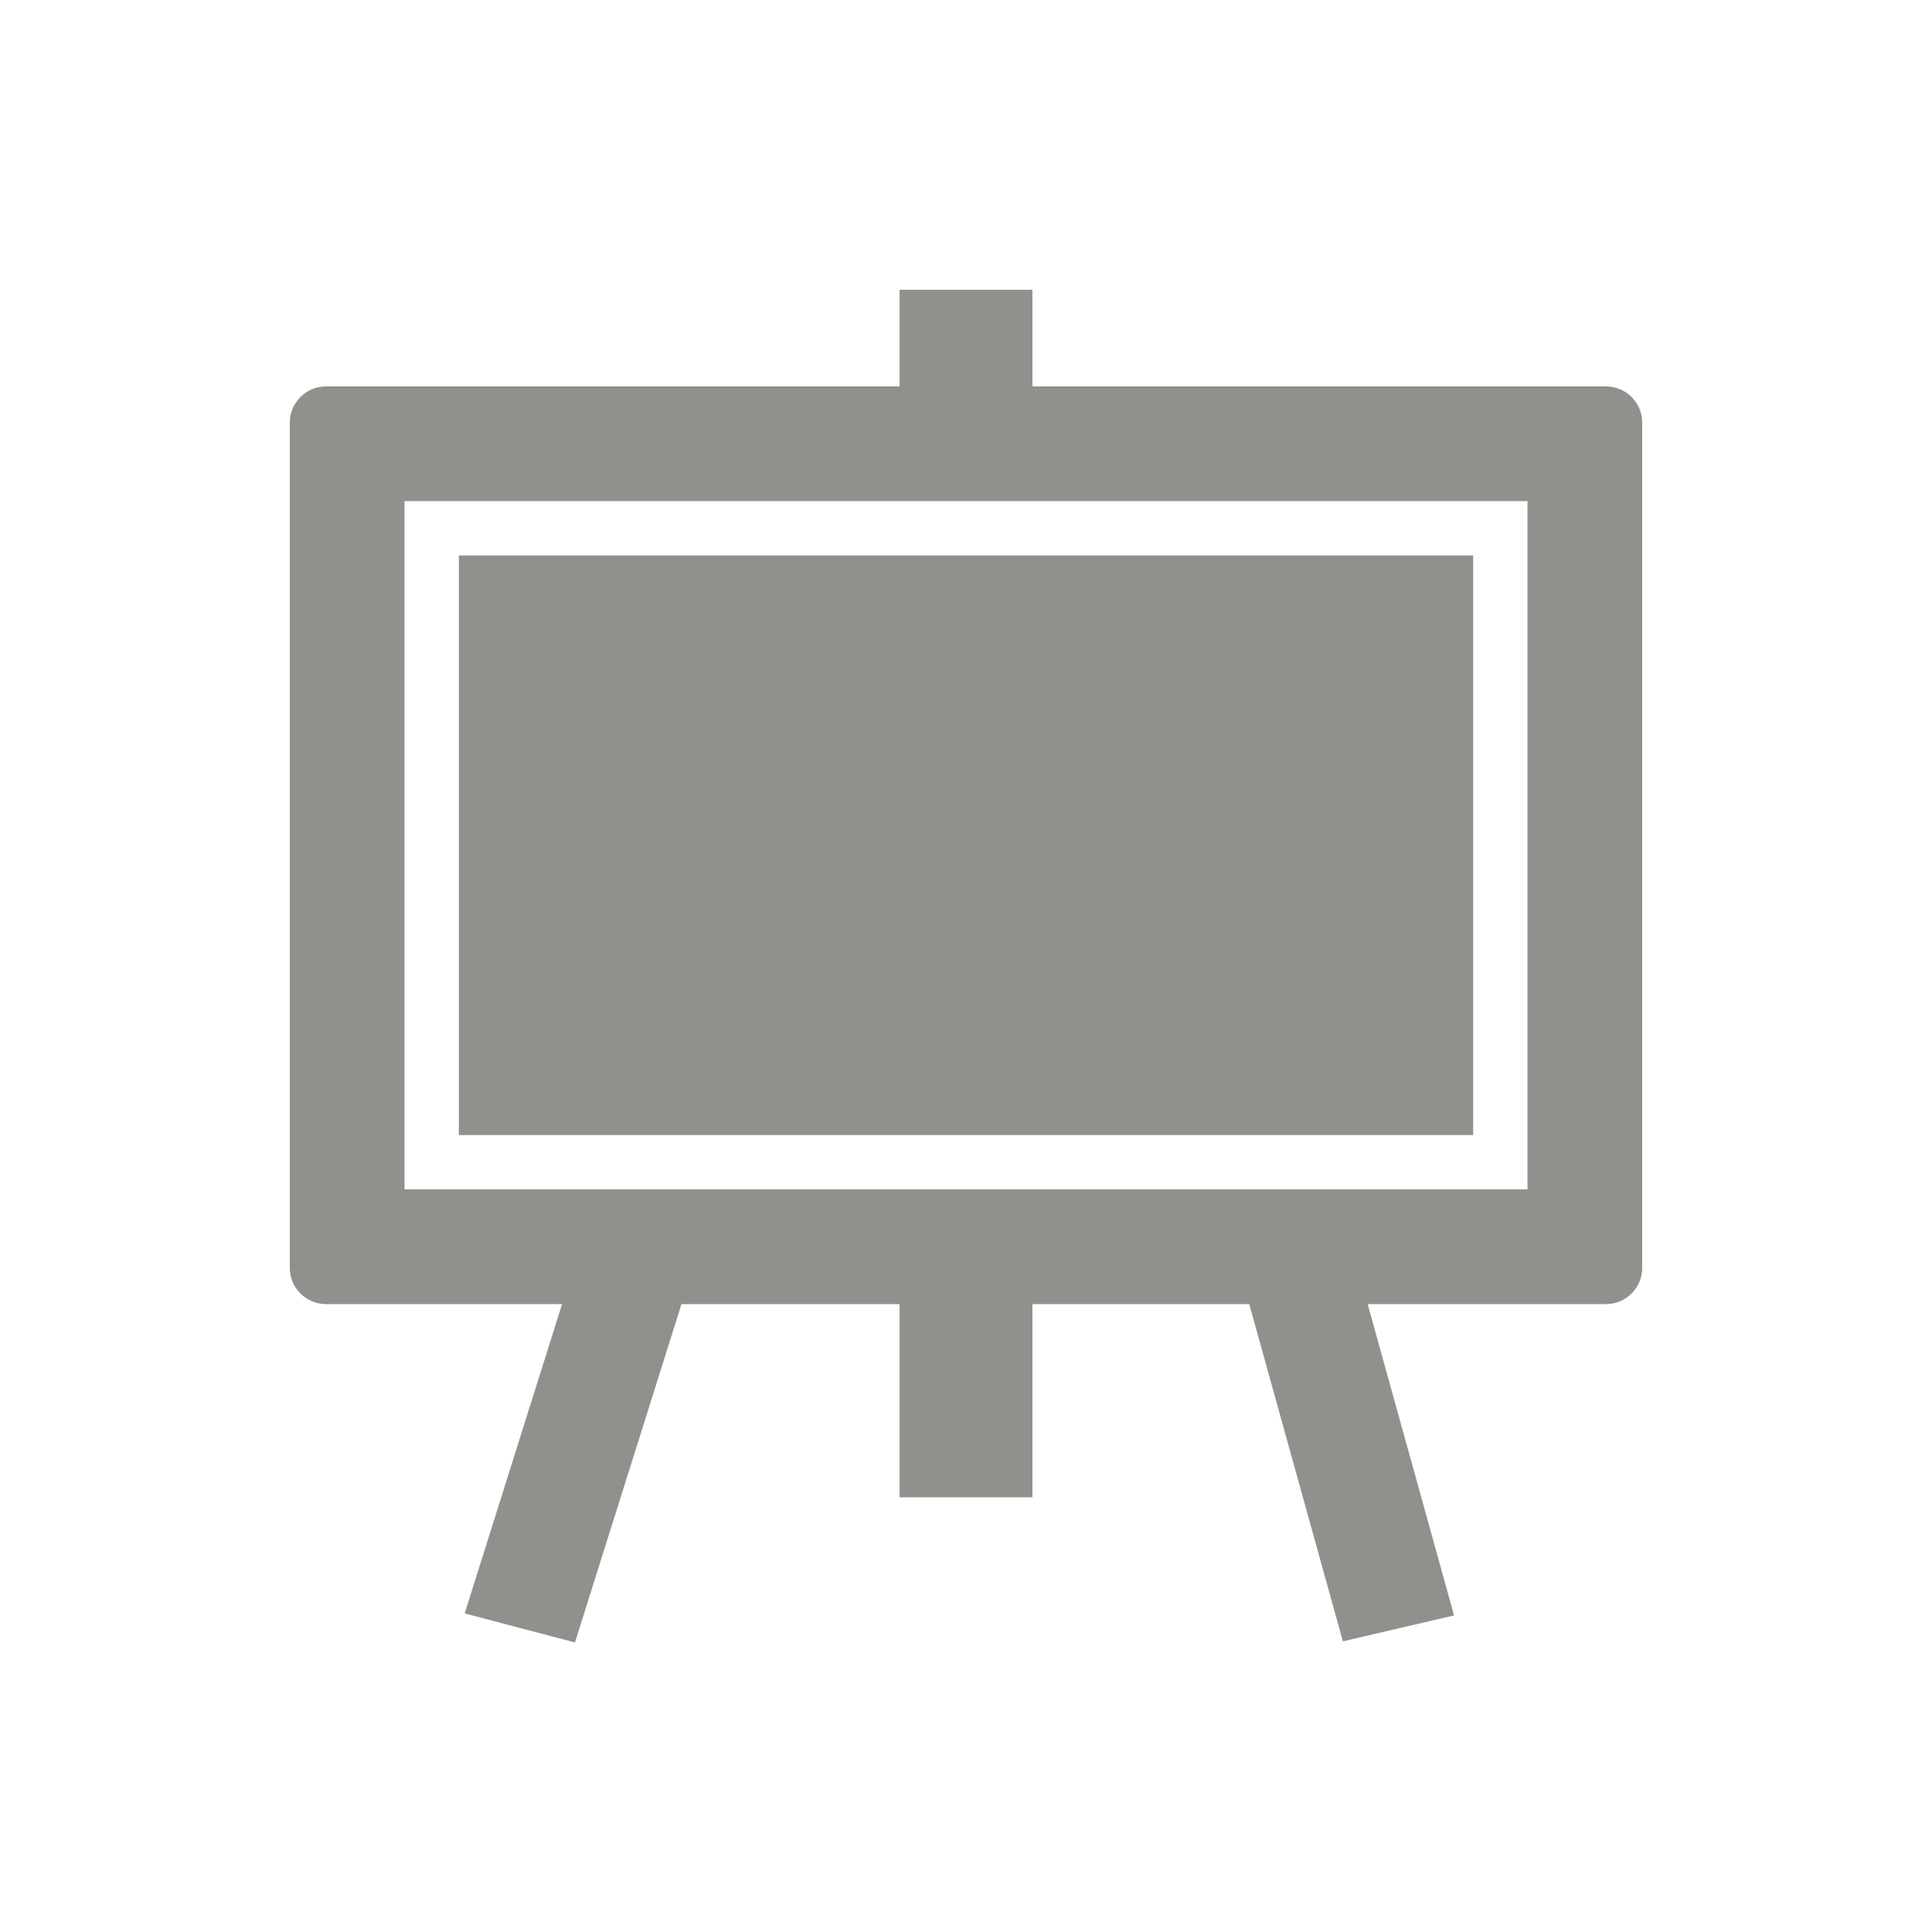 <!-- Generated by IcoMoon.io -->
<svg version="1.1" xmlns="http://www.w3.org/2000/svg" width="40" height="40" viewBox="0 0 40 40">
<title>io-easel-sharp</title>
<path fill="#91908d" d="M33.25 8h-11.875v-2h-2.75v2h-11.875c-0.414 0-0.75 0.336-0.75 0.75v0 17.5c0 0.414 0.336 0.75 0.75 0.75v0h4.887l-2.016 6.404 2.283 0.601 2.205-7.004h4.516v4h2.75v-4h4.49l1.938 6.981 2.302-0.536-1.789-6.446h4.934c0.414 0 0.75-0.336 0.75-0.75v0-17.5c0-0.414-0.336-0.75-0.75-0.75v0zM31.625 24.625h-23.25v-14.25h23.25z"></path>
<path fill="#91908d" d="M9.5 11.5h21v12h-21v-12z"></path>
</svg>
